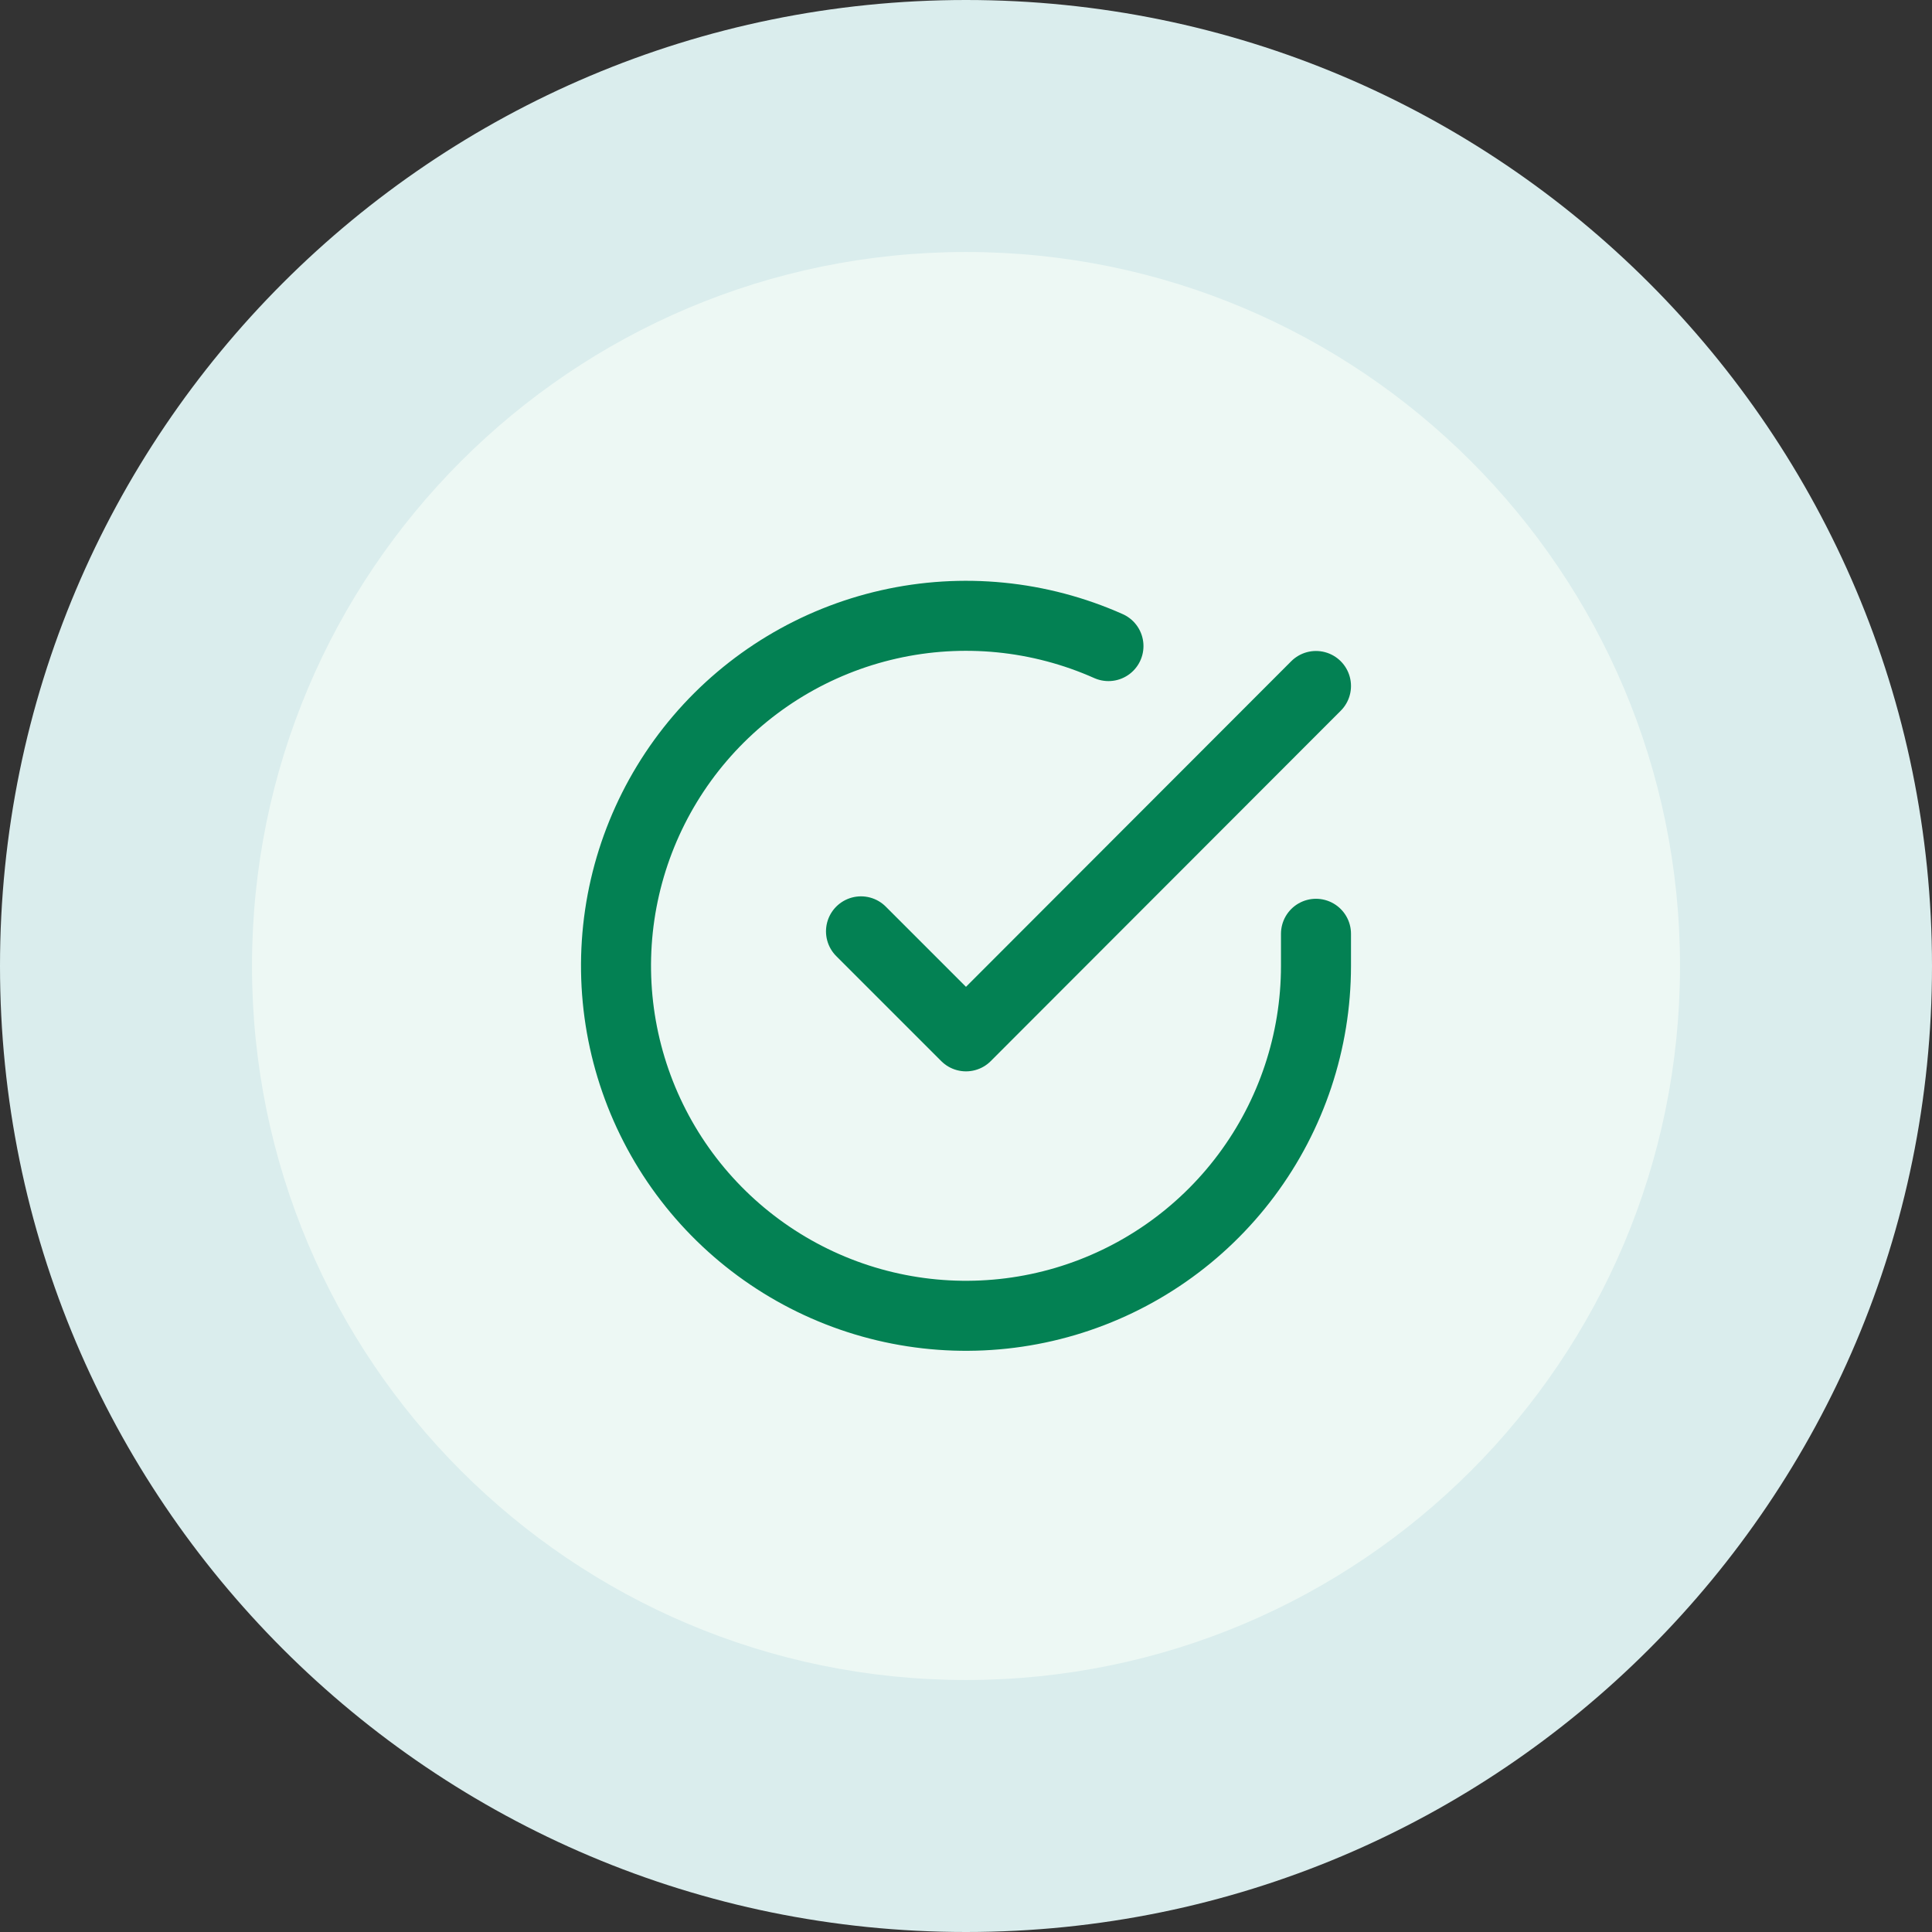 <svg width="46" height="46" viewBox="0 0 46 46" fill="none" xmlns="http://www.w3.org/2000/svg">
<rect x="0" y="0" width="46" height="46" fill="#333333" stroke="none"/>
<path d="M3 23C3 11.954 11.954 3 23 3C34.046 3 43 11.954 43 23C43 34.046 34.046 43 23 43C11.954 43 3 34.046 3 23Z" fill="#EDF8F4"/>
<path d="M31.333 22.233V23C31.332 24.797 30.75 26.546 29.674 27.985C28.599 29.424 27.086 30.477 25.363 30.987C23.64 31.496 21.798 31.435 20.112 30.812C18.427 30.189 16.987 29.038 16.009 27.531C15.031 26.023 14.567 24.24 14.685 22.447C14.803 20.654 15.498 18.947 16.665 17.581C17.833 16.215 19.411 15.263 21.164 14.867C22.916 14.471 24.75 14.652 26.392 15.383M31.333 16.333L23 24.675L20.5 22.175" stroke="#038153" stroke-width="1.667" stroke-linecap="round" stroke-linejoin="round"/>
<path d="M23 40C13.611 40 6 32.389 6 23H0C0 35.703 10.297 46 23 46V40ZM40 23C40 32.389 32.389 40 23 40V46C35.703 46 46 35.703 46 23H40ZM23 6C32.389 6 40 13.611 40 23H46C46 10.297 35.703 0 23 0V6ZM23 0C10.297 0 0 10.297 0 23H6C6 13.611 13.611 6 23 6V0Z" fill="#DAEDED"/>
</svg>
